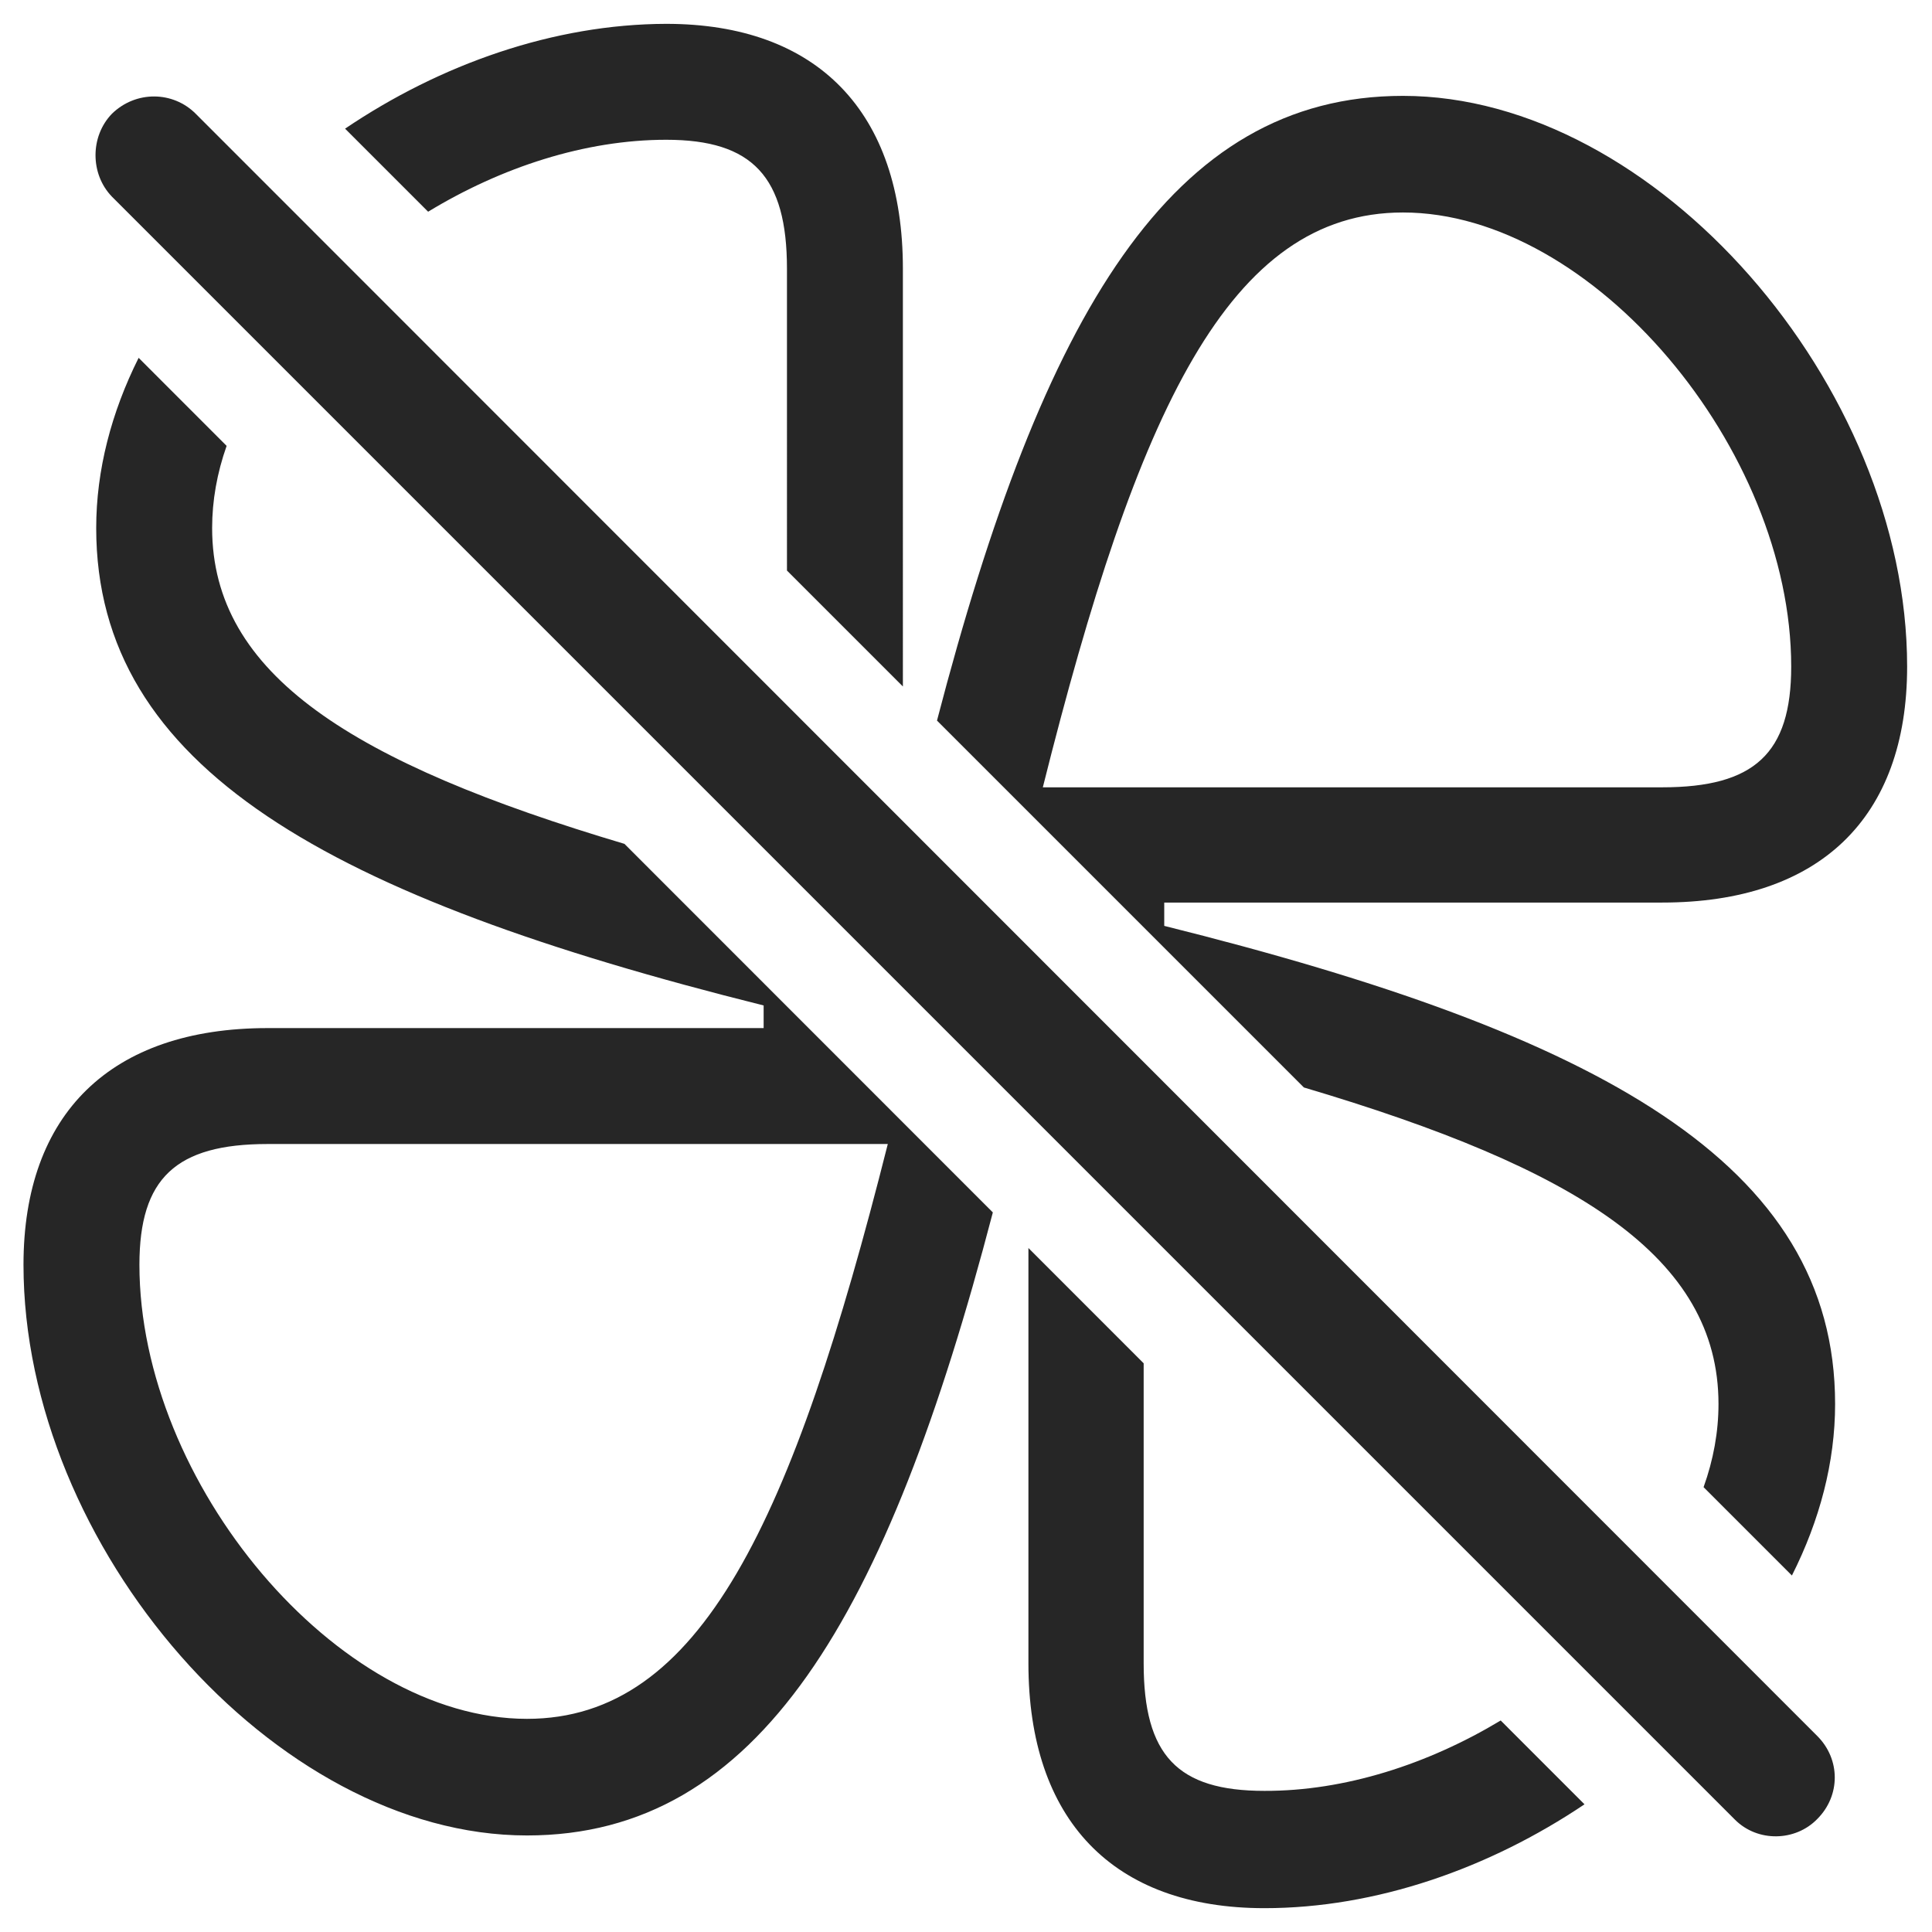 <?xml version="1.0" encoding="UTF-8"?>
<!--Generator: Apple Native CoreSVG 326-->
<!DOCTYPE svg
PUBLIC "-//W3C//DTD SVG 1.1//EN"
       "http://www.w3.org/Graphics/SVG/1.1/DTD/svg11.dtd">
<svg version="1.1" xmlns="http://www.w3.org/2000/svg" xmlns:xlink="http://www.w3.org/1999/xlink" viewBox="0 0 704.125 704.129">
 <g>
  <rect height="704.129" opacity="0" width="704.125" x="0" y="0"/>
  <path d="M416.812 496.859L416.812 606.19C416.812 639.69 429.062 652.69 460.812 652.69C490.145 652.782 520.436 642.977 546.937 627.038L577.477 657.591C542.723 680.961 501.531 695.44 460.812 695.44C405.562 695.44 374.812 663.19 374.812 606.19L374.812 454.841ZM82.594 162.5C79.106 172.377 77.312 182.44 77.312 192.44C77.312 245.859 128.492 278.057 227.582 307.549L361.847 441.87C323.259 589.451 276.548 668.94 192.062 668.94C100.062 668.94 8.562 563.69 8.562 460.94C8.562 405.94 40.312 374.69 97.562 374.69L278.312 374.69L278.312 366.44C120.062 326.94 35.062 279.94 35.062 192.44C35.062 171.357 40.576 150.301 50.525 130.417ZM97.562 416.94C64.062 416.94 50.812 429.44 50.812 460.94C50.812 540.44 122.812 626.44 192.062 626.44C255.312 626.44 288.812 554.69 323.562 416.94ZM695.062 242.94C695.062 298.19 663.062 328.94 605.812 328.94L424.312 328.94L424.312 337.44C582.812 376.94 668.812 423.94 668.812 511.69C668.812 532.932 663.188 554.161 653.072 574.199L620.876 542.003C624.466 532.012 626.312 521.821 626.312 511.69C626.312 458.119 574.843 425.89 475.202 396.33L341.491 262.618C380.134 114.358 426.858 34.94 511.312 34.94C603.312 34.94 695.062 140.44 695.062 242.94ZM380.062 286.94L605.812 286.94C639.312 286.94 652.812 274.69 652.812 242.94C652.812 163.69 580.562 77.44 511.312 77.44C448.062 77.44 414.562 149.19 380.062 286.94ZM329.062 97.94L329.063 250.19L286.813 207.94L286.812 97.94C286.812 64.44 274.312 50.94 242.812 50.94C213.19 50.94 182.664 60.971 156.033 77.16L125.766 46.893C160.534 23.39 201.852 8.789 242.812 8.69C297.812 8.69 329.062 40.69 329.062 97.94Z" fill="black" fill-opacity="0.85"/>
  <path d="M632.312 663.19C640.562 671.44 654.312 671.19 662.312 662.94C670.812 654.44 670.812 641.19 662.312 632.69L71.312 41.44C63.062 33.19 49.562 32.94 40.812 41.44C32.812 49.69 32.812 63.44 40.812 71.69Z" fill="black" fill-opacity="0.85"/>
 </g>
</svg>
